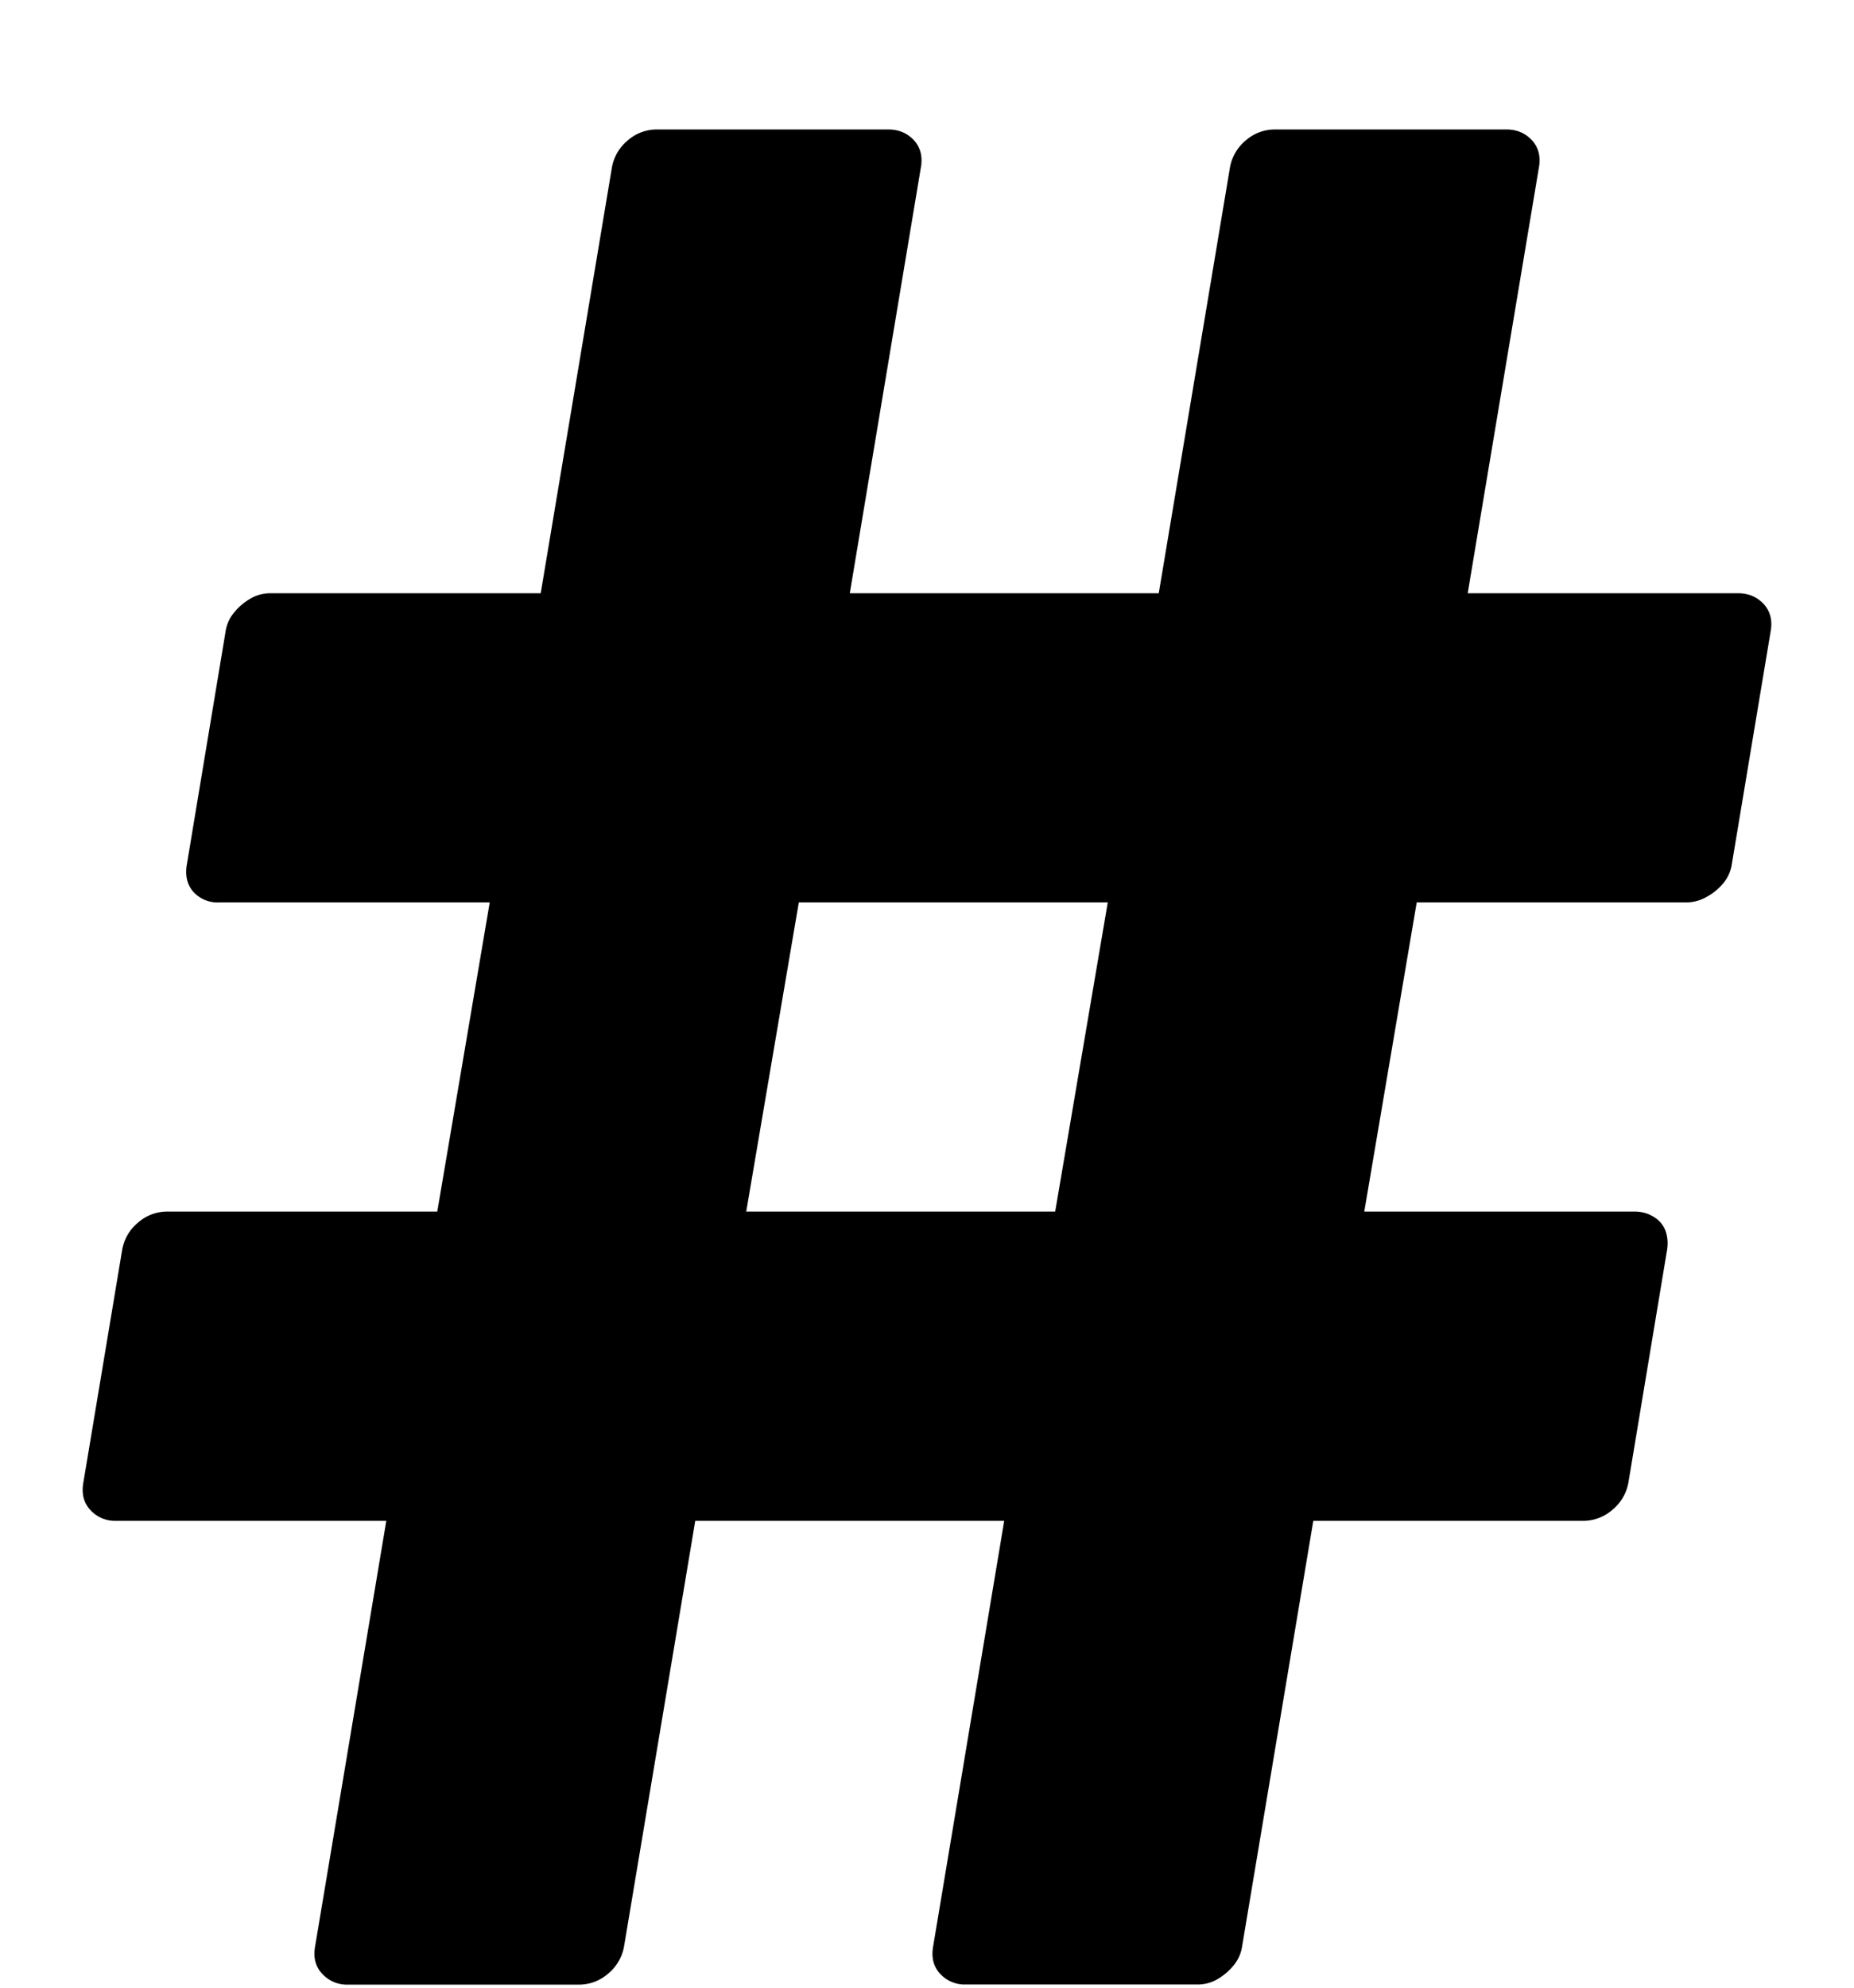 <?xml version="1.0" encoding="UTF-8"?><svg width="14" height="15" viewBox="0 0 14 15" xmlns="http://www.w3.org/2000/svg"><path d="M2.625 14.977a.251.251 0 0 1-.192-.082c-.051-.054-.069-.124-.053-.21l.537-3.208H.875a.251.251 0 0 1-.193-.082c-.05-.054-.068-.124-.052-.21l.292-1.75a.343.343 0 0 1 .122-.21.333.333 0 0 1 .216-.082h2.042l.396-2.333H1.657a.247.247 0 0 1-.199-.082c-.046-.054-.062-.124-.046-.21l.291-1.75a.291.291 0 0 1 .065-.146.45.45 0 0 1 .122-.104.296.296 0 0 1 .152-.041h2.041l.537-3.209a.343.343 0 0 1 .122-.21.333.333 0 0 1 .216-.081h1.75c.078 0 .142.027.193.081.05.055.068.125.052.21l-.536 3.209H8.75l.537-3.209a.343.343 0 0 1 .122-.21.333.333 0 0 1 .216-.081h1.75c.078 0 .142.027.193.081.05.055.068.125.052.21l-.537 3.209h2.042c.078 0 .142.027.193.081.05.055.068.125.052.21l-.292 1.75a.291.291 0 0 1-.064.146.423.423 0 0 1-.128.105.311.311 0 0 1-.146.041h-2.042l-.396 2.333h2.041c.055 0 .103.014.146.041a.207.207 0 0 1 .088.105c.015.043.02.092.011.146l-.291 1.75a.343.343 0 0 1-.123.21.333.333 0 0 1-.216.082H9.917l-.537 3.208a.291.291 0 0 1-.064.146.45.45 0 0 1-.123.105.296.296 0 0 1-.151.04h-1.75a.251.251 0 0 1-.193-.081c-.05-.054-.068-.124-.052-.21l.536-3.208H5.25l-.537 3.208a.343.343 0 0 1-.122.21.333.333 0 0 1-.216.082h-1.75zm3.01-5.834h2.333l.397-2.333H6.032l-.397 2.333z" fill-rule="evenodd"/></svg>